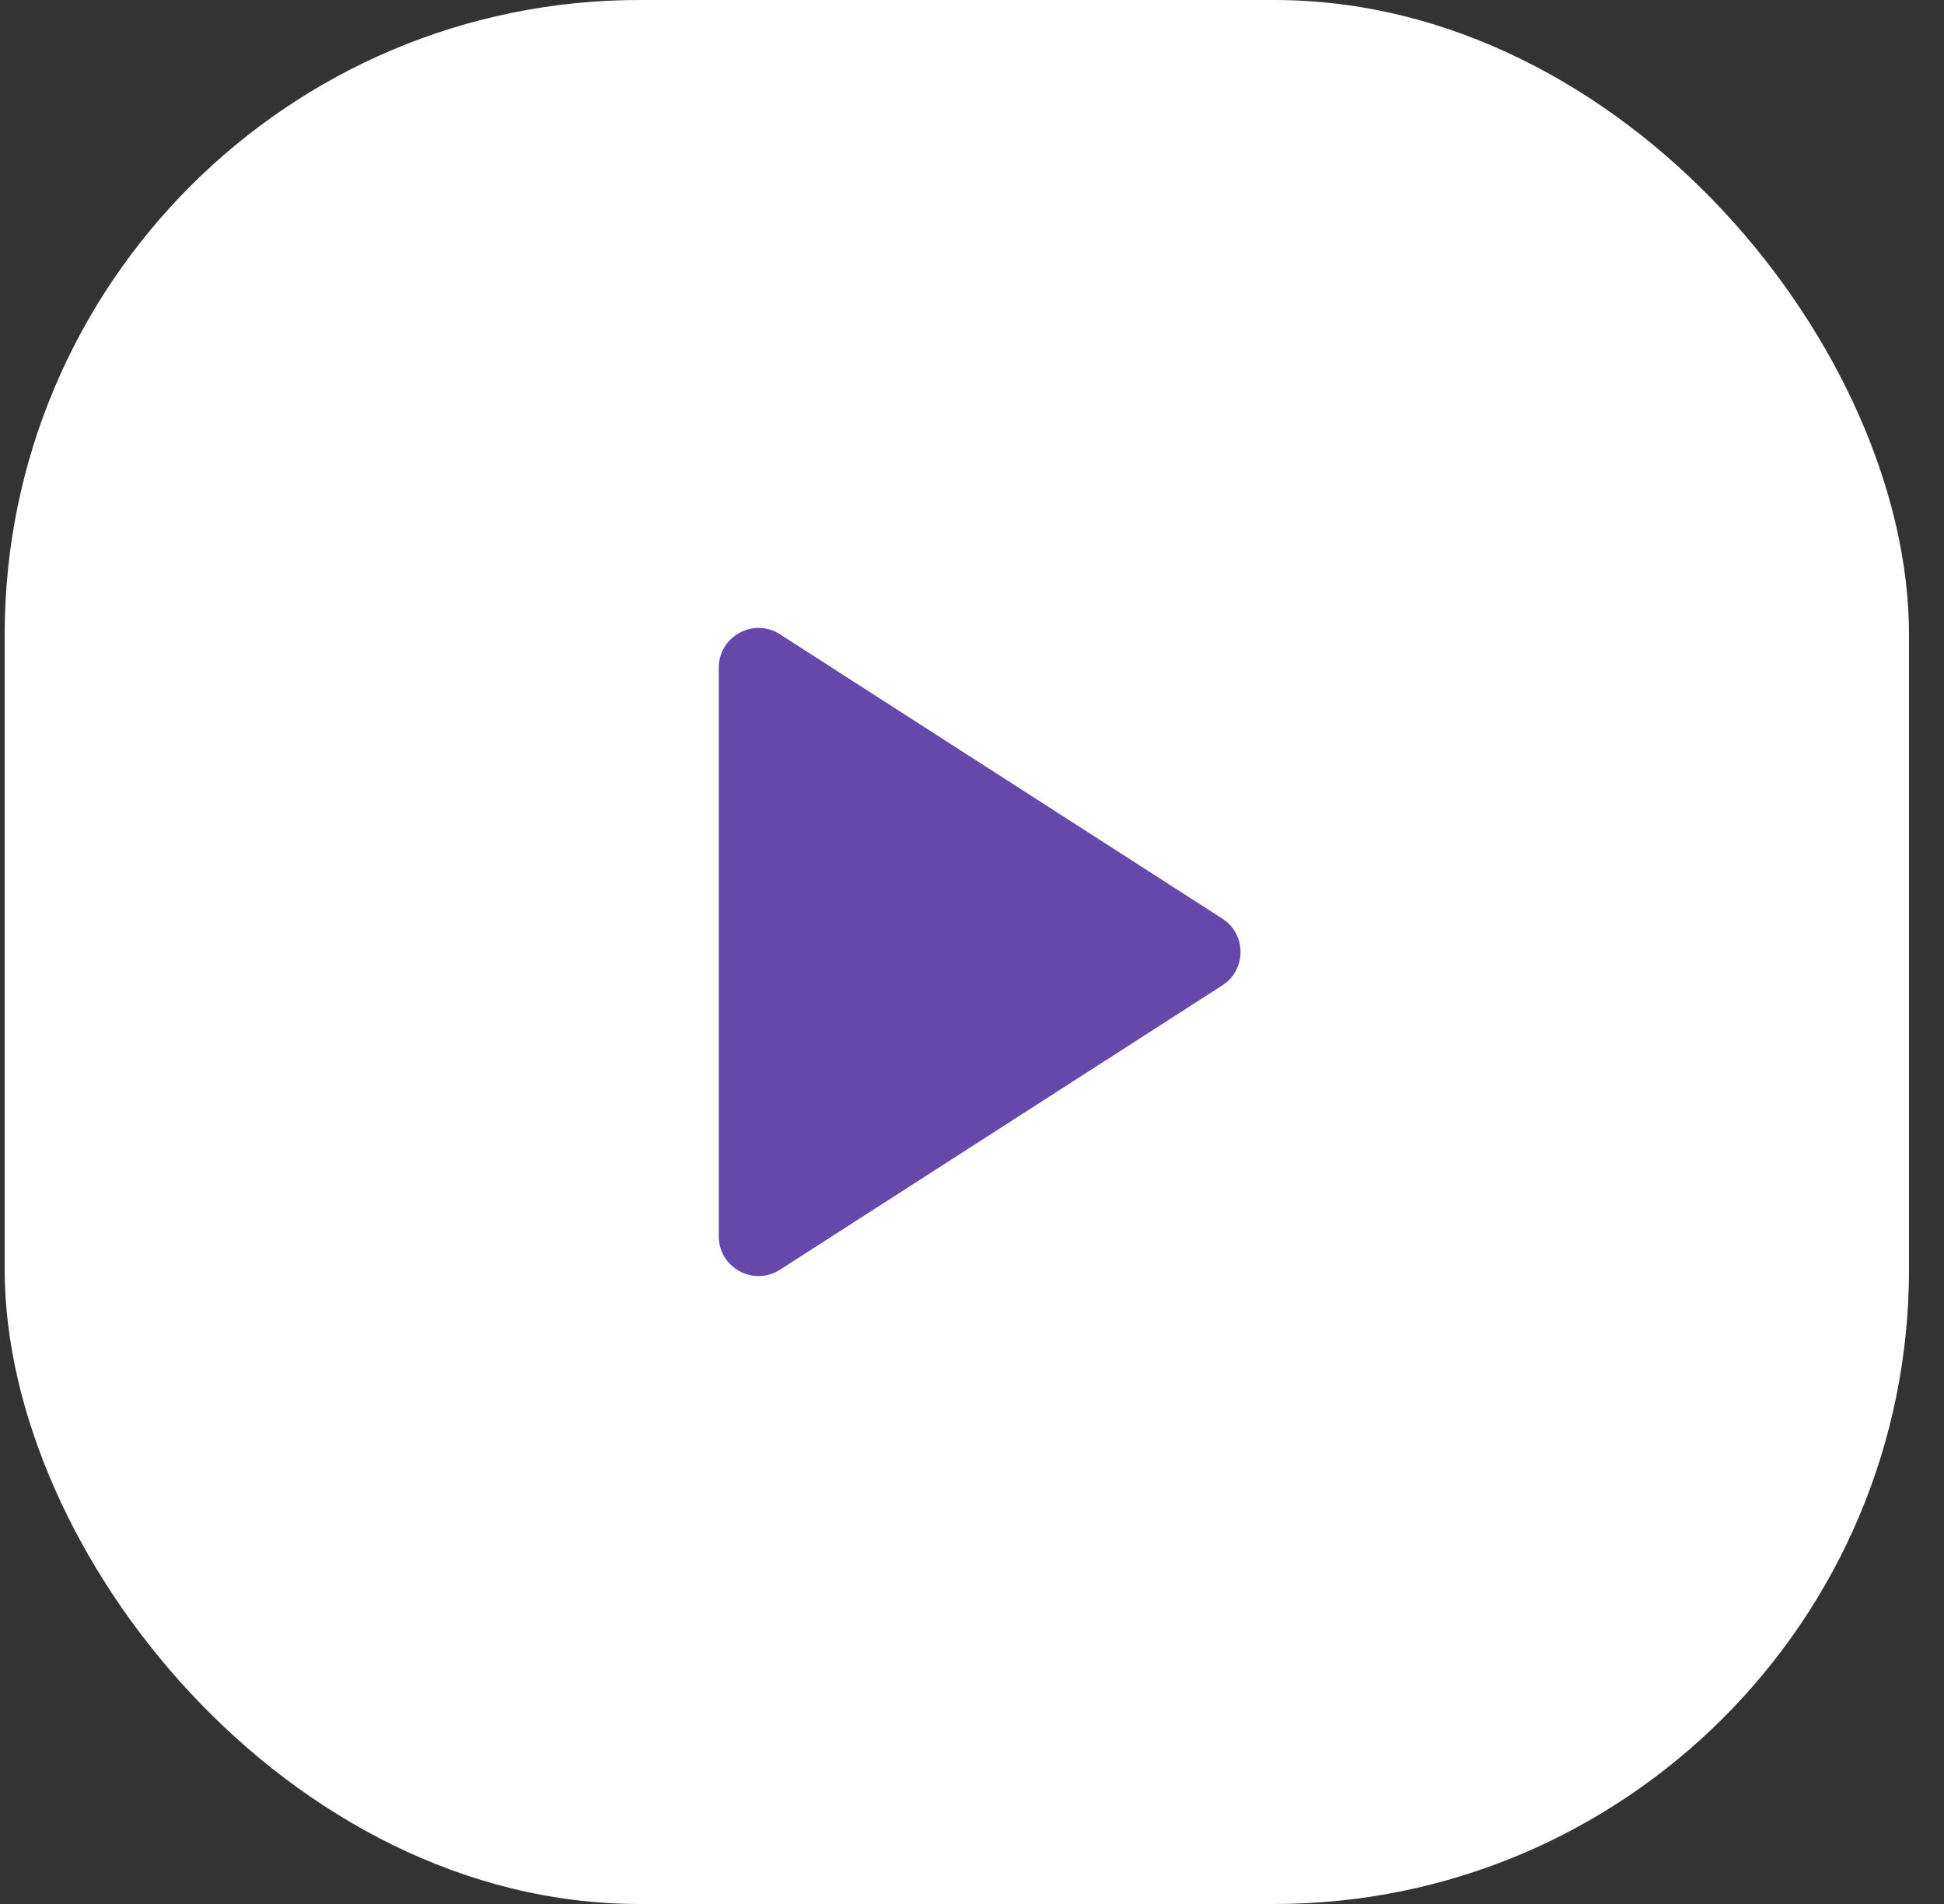 <svg width="49" height="48" viewBox="0 0 49 48" fill="none" xmlns="http://www.w3.org/2000/svg">
<rect x="0" y="0" width="49" height="48" fill="#333333" stroke="none"/>
<rect x="0.118" width="48" height="48" rx="16" fill="white"/>
<path d="M18.118 16.832C18.118 16.041 18.993 15.563 19.659 15.991L30.81 23.159C31.422 23.552 31.422 24.448 30.81 24.841L19.659 32.01C18.993 32.437 18.118 31.959 18.118 31.168V16.832Z" fill="#805AD5"/>
<path d="M18.118 16.832C18.118 16.041 18.993 15.563 19.659 15.991L30.81 23.159C31.422 23.552 31.422 24.448 30.81 24.841L19.659 32.01C18.993 32.437 18.118 31.959 18.118 31.168V16.832Z" fill="black" fill-opacity="0.2"/>
</svg>
